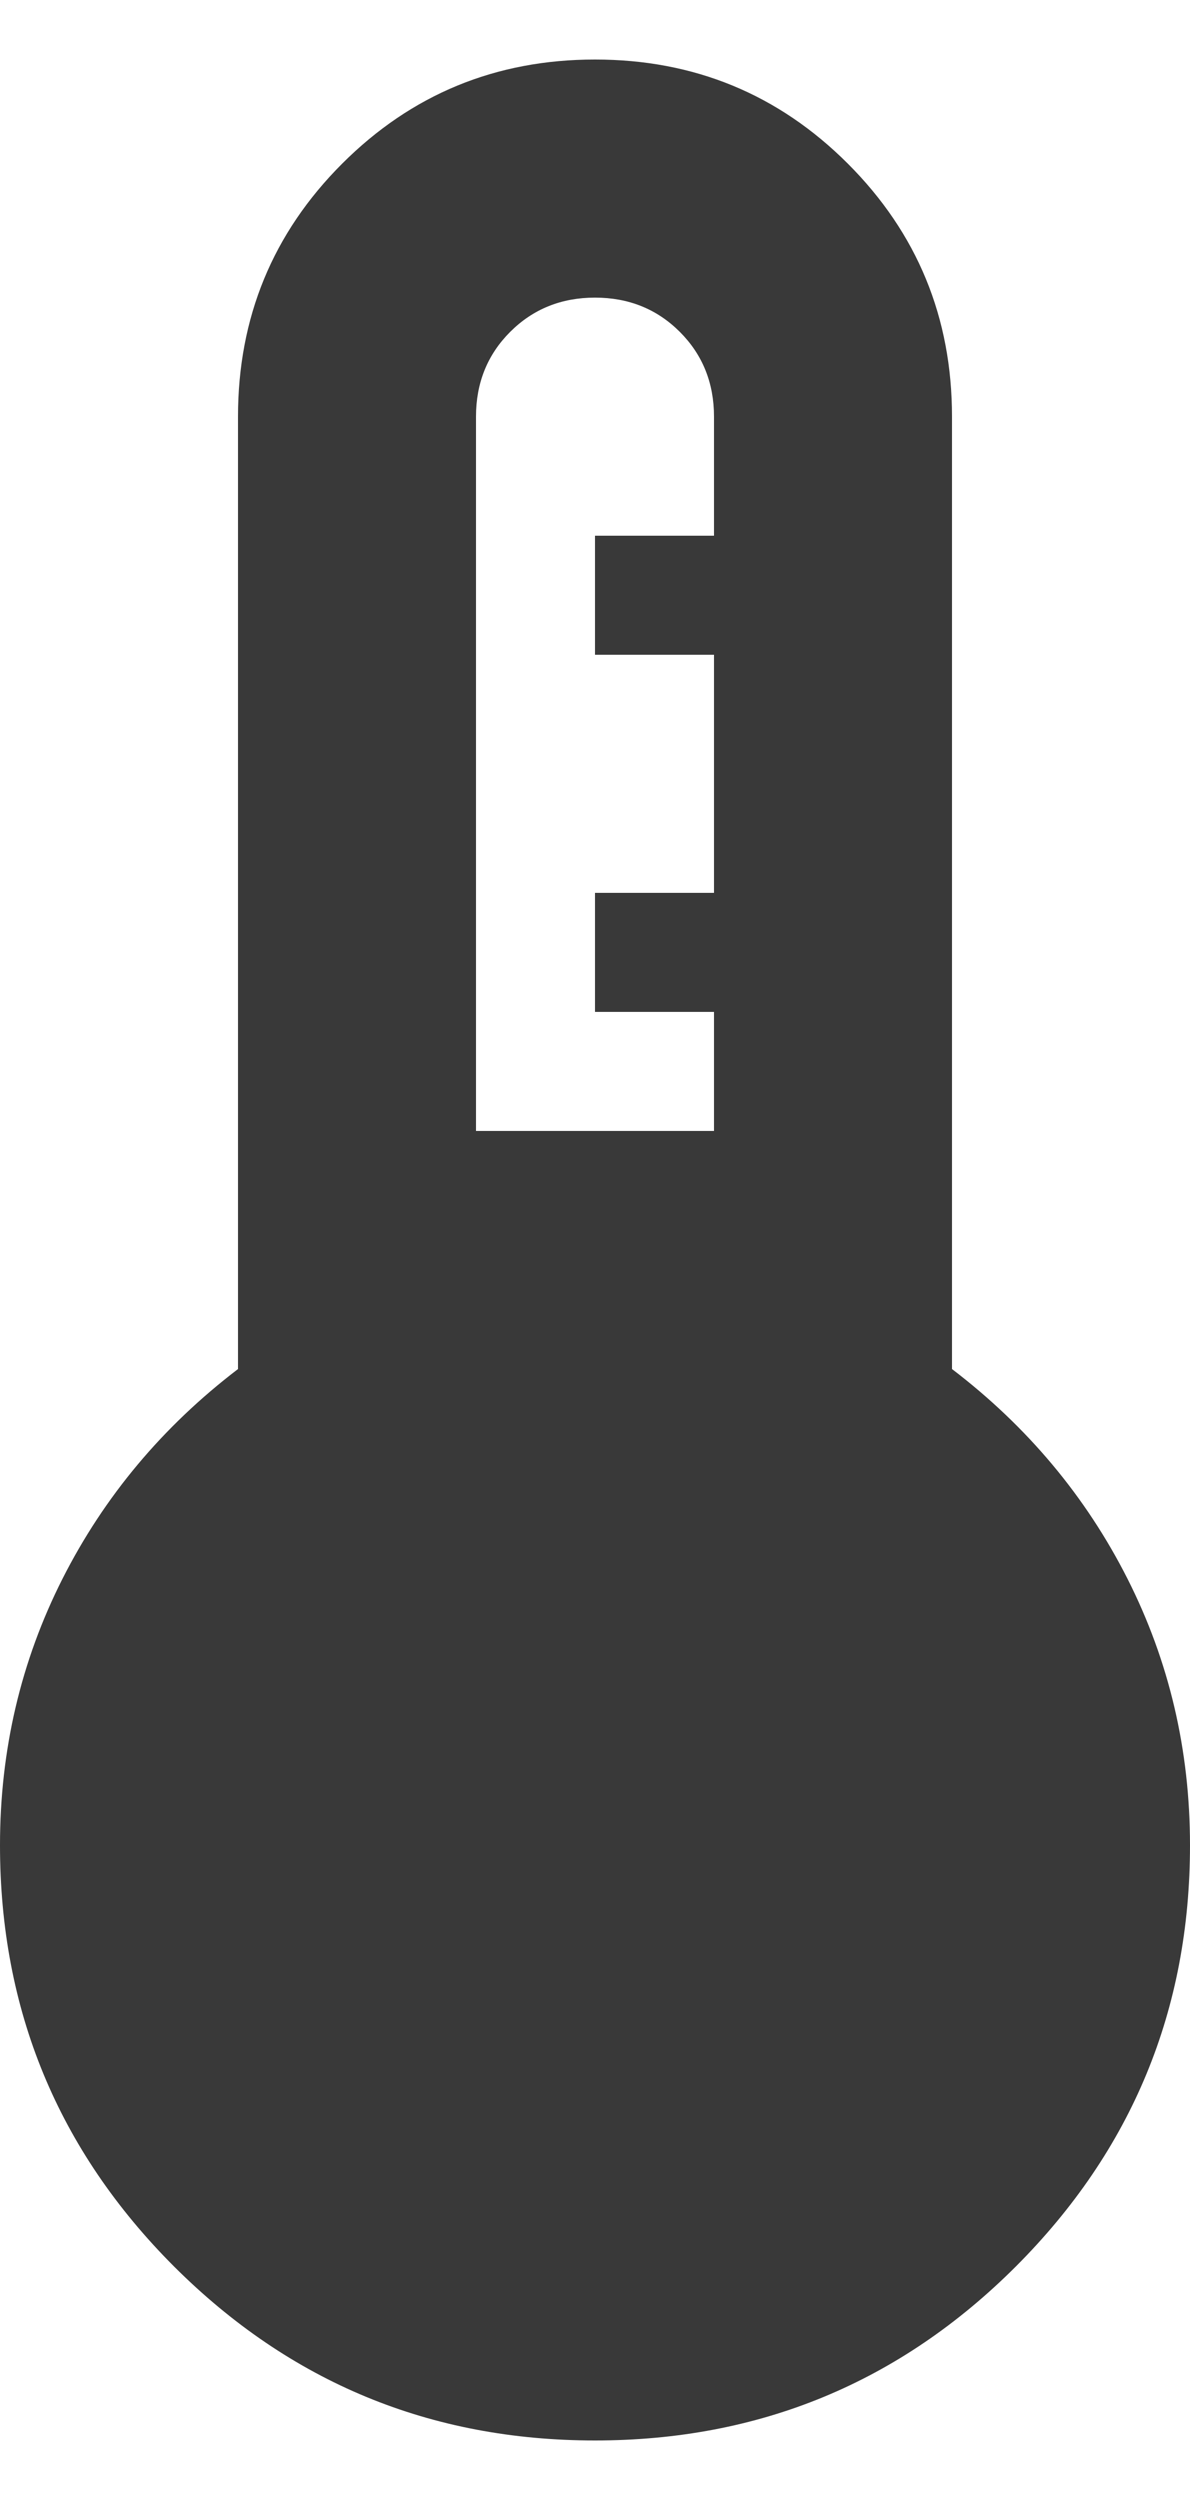 <svg width="10" height="21" viewBox="0 0 10 21" fill="none" xmlns="http://www.w3.org/2000/svg">
<path d="M5 20.5C3.617 20.5 2.438 20.012 1.462 19.038C0.487 18.062 0 16.883 0 15.5C0 14.7 0.175 13.954 0.525 13.262C0.875 12.571 1.367 11.983 2 11.5V3.5C2 2.667 2.292 1.958 2.875 1.375C3.458 0.792 4.167 0.5 5 0.5C5.833 0.5 6.542 0.792 7.125 1.375C7.708 1.958 8 2.667 8 3.5V11.5C8.633 11.983 9.125 12.571 9.475 13.262C9.825 13.954 10 14.7 10 15.5C10 16.883 9.512 18.062 8.537 19.038C7.562 20.012 6.383 20.5 5 20.5ZM4 9.5H6V8.5H5V7.5H6V5.5H5V4.5H6V3.5C6 3.217 5.904 2.979 5.713 2.788C5.521 2.596 5.283 2.5 5 2.5C4.717 2.5 4.479 2.596 4.287 2.788C4.096 2.979 4 3.217 4 3.5V9.5Z" fill="#393939"/>
</svg>
